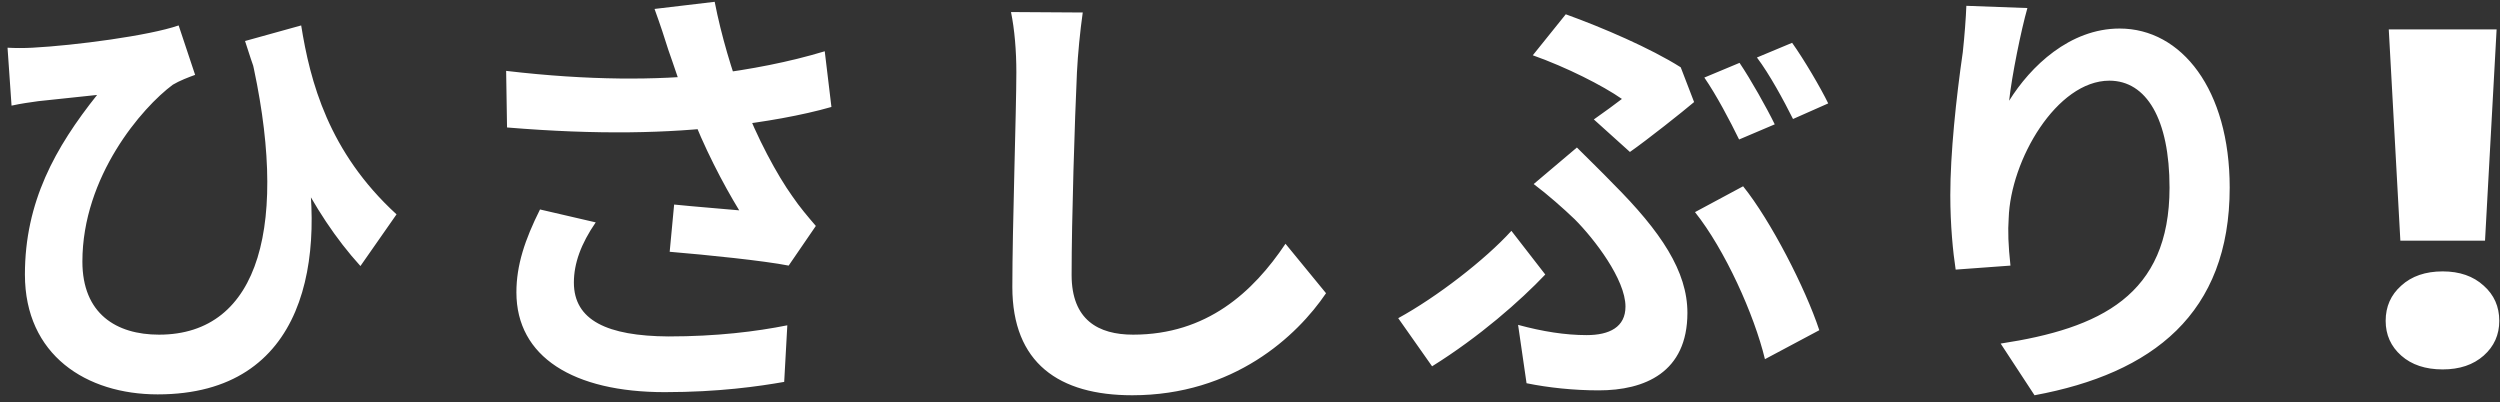 <svg width="205" height="33" viewBox="0 0 205 33" fill="none" xmlns="http://www.w3.org/2000/svg">
<rect x="0" y="0" width="205" height="33" fill="#333333" stroke="none"/>
<path d="M24.697 2.085L20.093 3.363C22.614 11.292 25.537 17.394 29.556 21.815L32.516 17.577C26.925 12.461 25.427 6.652 24.697 2.085ZM0.618 3.912L0.947 8.662C1.787 8.479 2.372 8.406 3.139 8.296C4.199 8.187 6.537 7.931 7.962 7.785C4.527 12.096 2.043 16.554 2.043 22.51C2.043 29.123 7.085 32.339 12.931 32.339C25.135 32.339 26.852 21.194 24.843 11.365L20.531 4.35C23.783 18.308 21.335 27.442 13.041 27.442C9.533 27.442 6.756 25.725 6.756 21.45C6.756 14.471 11.652 8.808 14.174 6.944C14.722 6.615 15.489 6.323 16 6.14L14.649 2.085C12.237 2.925 6.135 3.729 2.664 3.912C2.006 3.948 1.239 3.948 0.618 3.912ZM54.804 4.094C55.243 5.3 55.754 6.981 56.558 8.99C57.691 12.023 59.299 15.092 60.614 17.248C59.481 17.139 57.07 16.956 55.279 16.773L54.914 20.646C57.983 20.902 62.624 21.377 64.67 21.779L66.899 18.527C66.241 17.76 65.583 16.992 64.962 16.079C63.756 14.398 62.039 11.256 60.906 8.187C60.029 5.848 59.152 2.962 58.604 0.148L53.672 0.733C54.11 1.938 54.549 3.254 54.804 4.094ZM41.504 5.812L41.577 10.452C49.068 11.073 54.841 10.927 59.7 10.342C62.624 10.014 65.766 9.465 68.177 8.771L67.629 4.204C64.743 5.081 61.527 5.702 58.276 6.104C53.891 6.579 48.337 6.615 41.504 5.812ZM48.849 18.235L44.281 17.175C43.039 19.66 42.345 21.742 42.345 23.971C42.345 29.269 47.022 32.156 54.512 32.156C58.933 32.156 62.222 31.681 64.304 31.315L64.56 26.675C62.002 27.186 58.787 27.588 54.804 27.588C49.799 27.552 47.058 26.273 47.058 23.167C47.058 21.596 47.643 19.988 48.849 18.235ZM88.785 1.025L82.902 0.988C83.195 2.413 83.341 4.167 83.341 5.921C83.341 9.063 83.012 18.637 83.012 23.533C83.012 29.781 86.849 32.411 92.841 32.411C101.172 32.411 106.36 27.552 108.735 24.044L105.41 19.988C102.743 23.971 98.943 27.442 92.914 27.442C90.064 27.442 87.872 26.236 87.872 22.546C87.872 18.015 88.127 9.867 88.31 5.921C88.383 4.46 88.566 2.56 88.785 1.025ZM130.695 9.794L133.654 12.461C135.116 11.438 137.966 9.173 138.916 8.369L137.82 5.519C135.335 3.948 131.425 2.267 128.393 1.171L125.689 4.533C128.466 5.519 131.425 7.017 132.997 8.113C132.485 8.515 131.572 9.173 130.695 9.794ZM124.483 26.639L125.177 31.425C126.968 31.79 129.05 32.01 131.097 32.01C134.86 32.01 138.368 30.548 138.368 25.652C138.368 22.254 136.212 19.002 132.266 15.056C131.352 14.106 130.402 13.192 129.306 12.096L125.762 15.092C126.931 15.969 128.21 17.102 129.124 17.979C130.731 19.587 133.289 22.912 133.289 25.14C133.289 26.821 131.974 27.479 130.11 27.479C128.356 27.479 126.493 27.186 124.483 26.639ZM144.725 29.452L149.183 27.077C148.05 23.642 145.2 18.088 142.935 15.275L138.989 17.394C141.437 20.463 143.849 25.798 144.725 29.452ZM126.712 22.51L123.935 18.929C121.779 21.304 117.797 24.373 114.654 26.09L117.431 30.037C121.304 27.625 124.666 24.665 126.712 22.51ZM142.643 5.154L139.756 6.36C140.743 7.785 141.875 9.94 142.606 11.438L145.529 10.196C144.872 8.844 143.556 6.506 142.643 5.154ZM146.954 3.51L144.068 4.715C145.091 6.067 146.26 8.223 147.027 9.758L149.914 8.479C149.293 7.2 147.941 4.898 146.954 3.51ZM166.247 0.66L161.241 0.477C161.204 1.463 161.095 2.925 160.949 4.277C160.4 8.077 159.925 12.571 159.925 16.006C159.925 18.454 160.145 20.683 160.364 22.108L164.858 21.779C164.675 20.098 164.639 18.929 164.712 17.906C164.858 13.119 168.658 6.615 172.97 6.615C176.002 6.615 177.902 9.758 177.902 15.385C177.902 24.227 172.202 26.931 164.054 28.173L166.831 32.411C176.514 30.621 182.835 25.725 182.835 15.385C182.835 7.346 178.889 2.34 173.81 2.34C169.718 2.34 166.502 5.446 164.749 8.26C164.968 6.213 165.735 2.45 166.247 0.66ZM204.722 2.413L203.772 19.733H196.829L195.879 2.413H204.722ZM200.3 30.292C198.888 30.292 197.755 29.915 196.902 29.16C196.05 28.404 195.624 27.454 195.624 26.31C195.624 25.14 196.05 24.178 196.902 23.423C197.755 22.644 198.888 22.254 200.3 22.254C201.689 22.254 202.809 22.644 203.662 23.423C204.515 24.178 204.941 25.14 204.941 26.31C204.941 27.454 204.515 28.404 203.662 29.16C202.809 29.915 201.689 30.292 200.3 30.292Z" fill="white"/>
</svg>
